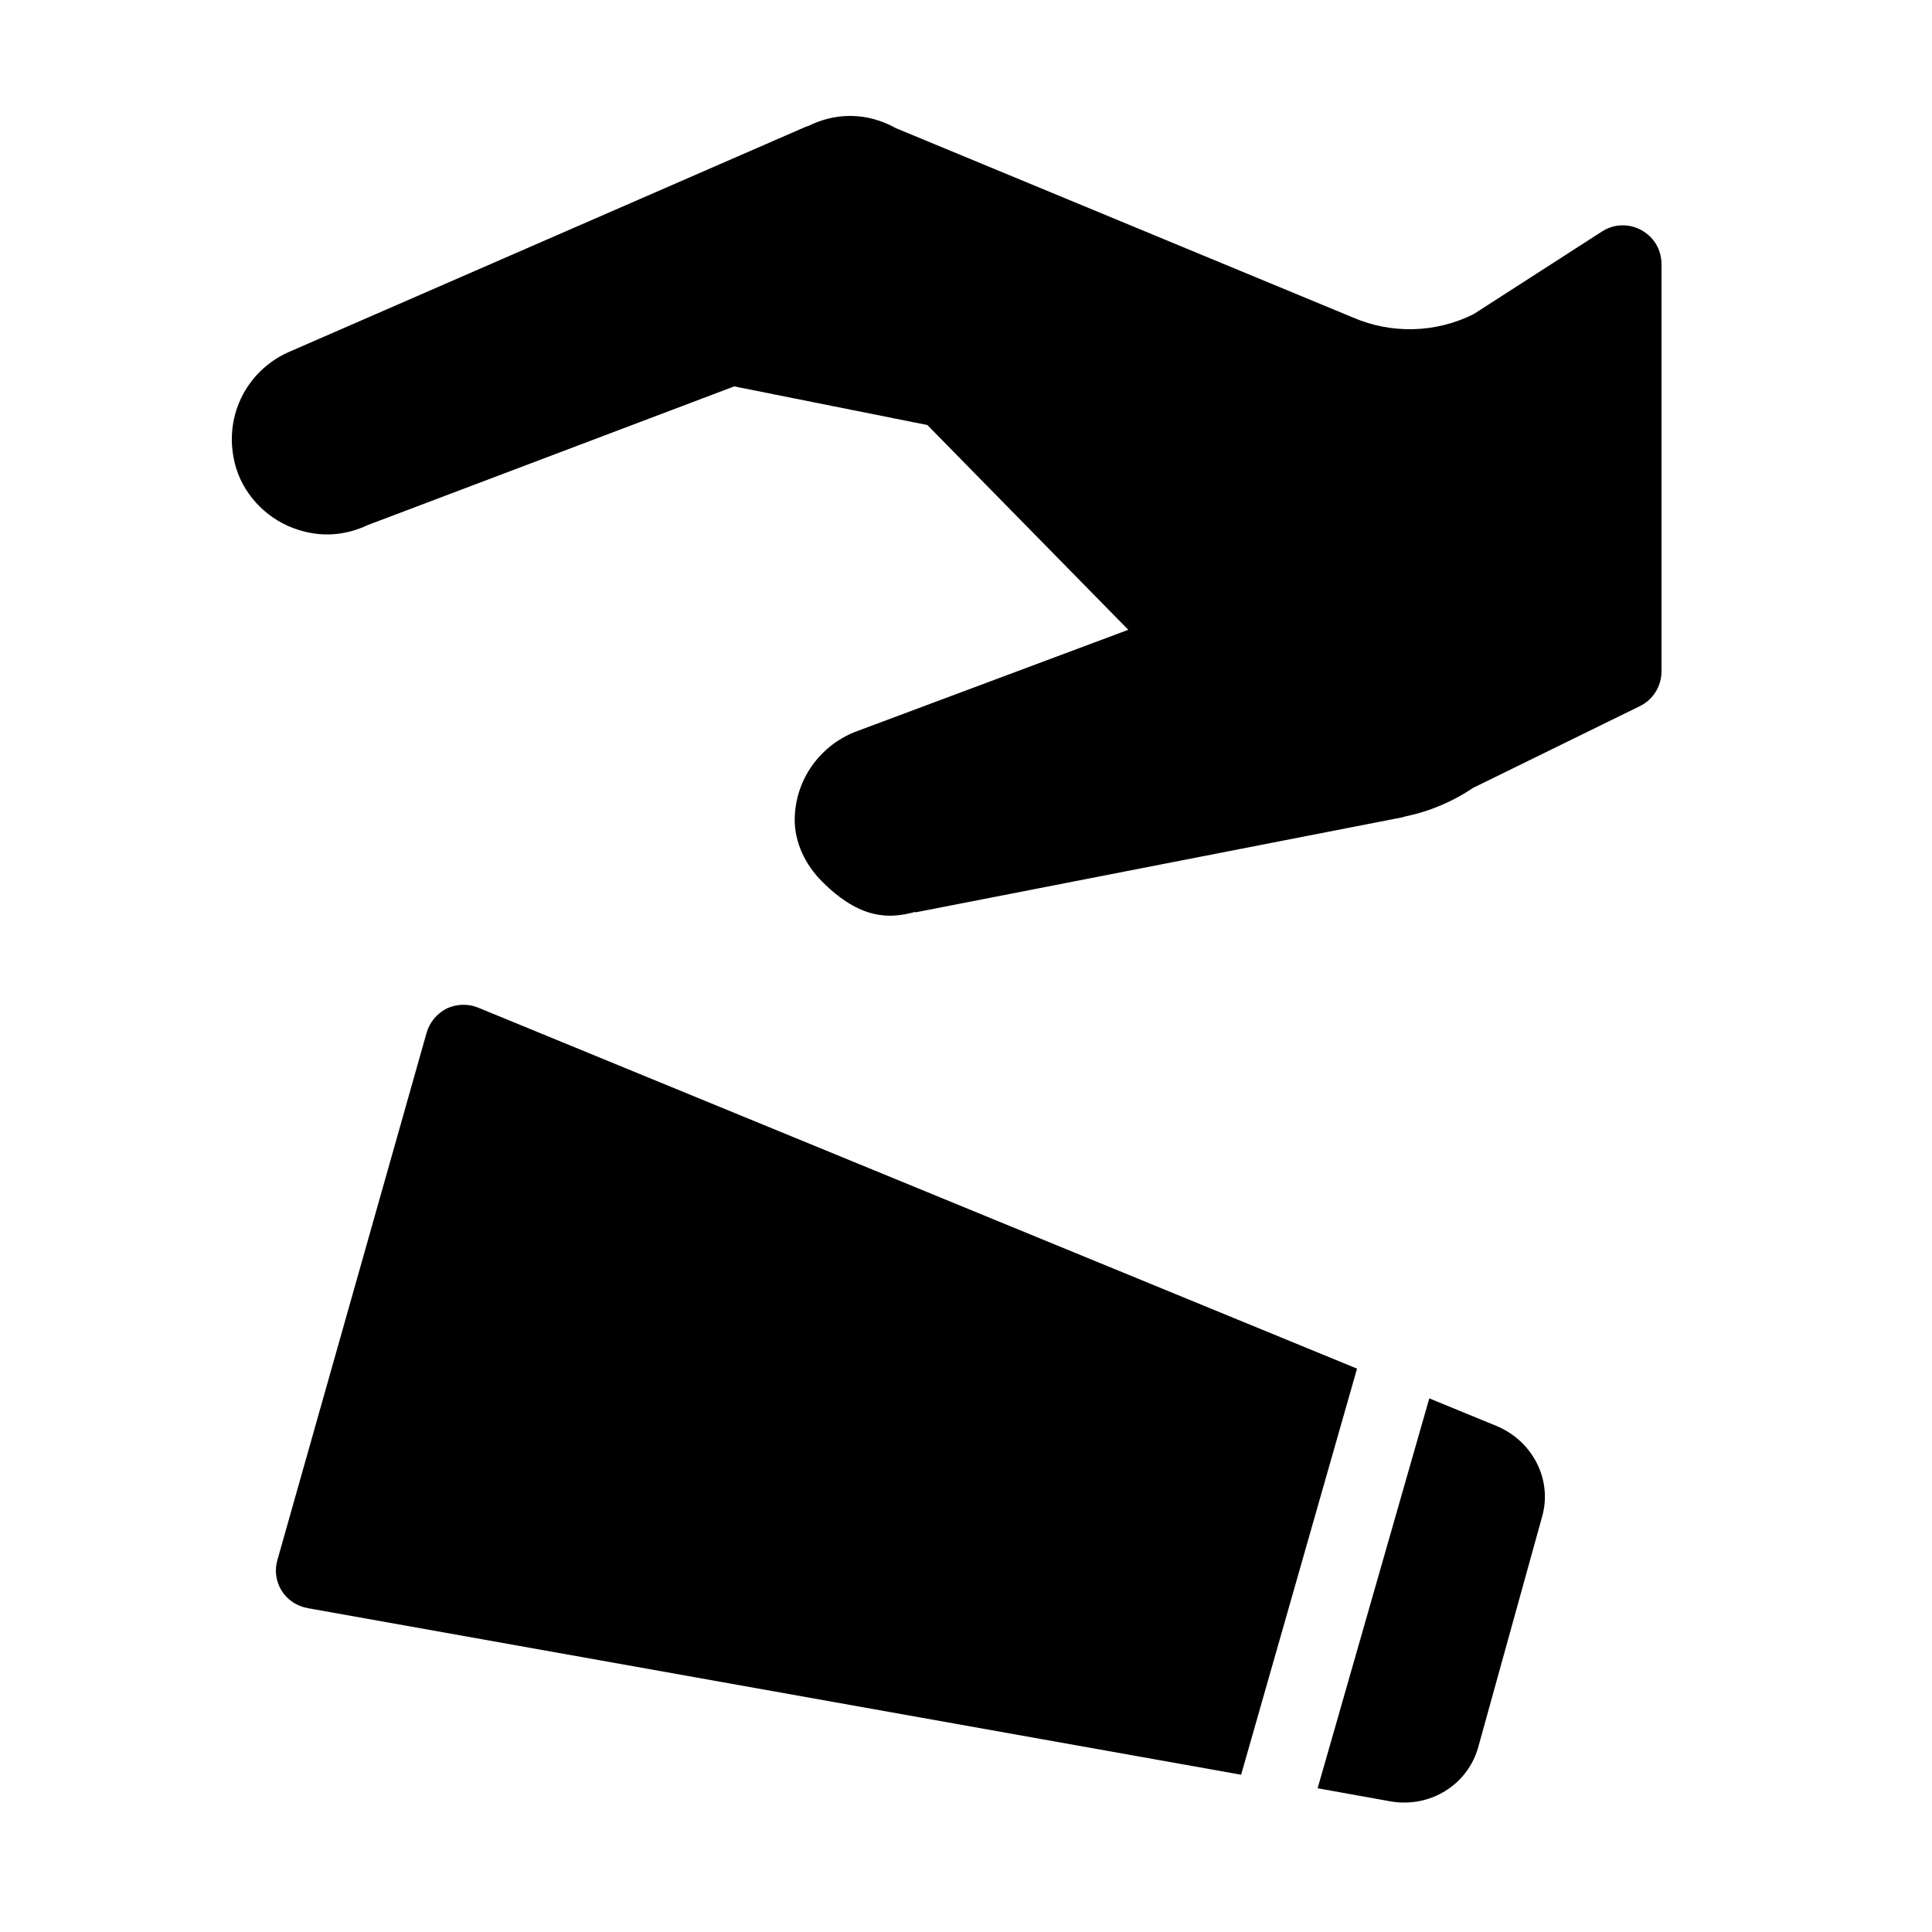 <?xml version="1.0" encoding="iso-8859-1"?>
<!-- Generator: Adobe Illustrator 23.0.3, SVG Export Plug-In . SVG Version: 6.00 Build 0)  -->
<svg version="1.1" xmlns="http://www.w3.org/2000/svg" xmlns:xlink="http://www.w3.org/1999/xlink" x="0px" y="0px"
	 viewBox="0 0 50 50" style="enable-background:new 0 0 50 50;" xml:space="preserve">
<g id="Layer_10" style="display:none;">
	<g style="display:inline;opacity:0.05;">
		<g>
			<circle style="fill:#FFFFFF;" cx="25" cy="25" r="21.5"/>
			<path d="M25,4c11.579,0,21,9.421,21,21s-9.421,21-21,21S4,36.579,4,25S13.421,4,25,4 M25,3C12.85,3,3,12.85,3,25s9.85,22,22,22
				s22-9.85,22-22S37.15,3,25,3L25,3z"/>
		</g>
		<g>
			<rect x="5.5" y="5.5" style="fill:#FFFFFF;" width="39" height="39"/>
			<path d="M44,6v38H6V6H44 M45,5H5v40h40V5L45,5z"/>
		</g>
	</g>
</g>
<g id="filled">
</g>
<g id="outlined">
</g>
<g id="rounded">
</g>
<g id="two_x5F_tone">
</g>
<g id="sharp">
</g>
<g id="win10">
</g>
<g id="ios_x5F_out">
</g>
<g id="ios_x5F_filled">
	<path d="M6.075,11.984c0.187,0.768,0.777,1.407,1.517,1.684c0.709,0.266,1.368,0.184,1.924-0.079L19,10l5,1l5.2,5.299l-7.083,2.647
		l0,0c-0.894,0.359-1.531,1.222-1.55,2.239c-0.011,0.608,0.275,1.196,0.705,1.626c0.986,0.987,1.737,0.976,2.416,0.788l0.004,0.013
		l12.622-2.464l0.037-0.015c0.646-0.131,1.246-0.387,1.773-0.743l4.315-2.115c0.343-0.168,0.56-0.516,0.56-0.898V6.833
		c0-0.791-0.876-1.269-1.541-0.841L38.137,8.13c-0.974,0.487-2.114,0.52-3.115,0.09L23.186,3.317C22.833,3.121,22.432,3,22,3
		c-0.396,0-0.765,0.102-1.097,0.268l-0.02,0L7.539,9.082C6.461,9.521,5.762,10.695,6.075,11.984z"/>
	<path d="M35.12,35.42l-3,10.51L7.97,41.62c-0.28-0.05-0.53-0.21-0.68-0.45c-0.15-0.24-0.19-0.53-0.11-0.8l3.86-13.64
		c0.08-0.28,0.27-0.5,0.52-0.63c0.26-0.12,0.56-0.13,0.82-0.02L35.12,35.42z"/>
	<path d="M39.91,39.25l-1.66,5.99c-0.25,0.85-1.03,1.41-1.91,1.41c-0.12,0-0.23-0.01-0.35-0.03l-1.89-0.34l2.89-10.09l1.73,0.71
		C39.67,37.29,40.18,38.3,39.91,39.25z"/>
</g>
<g id="color">
</g>
</svg>